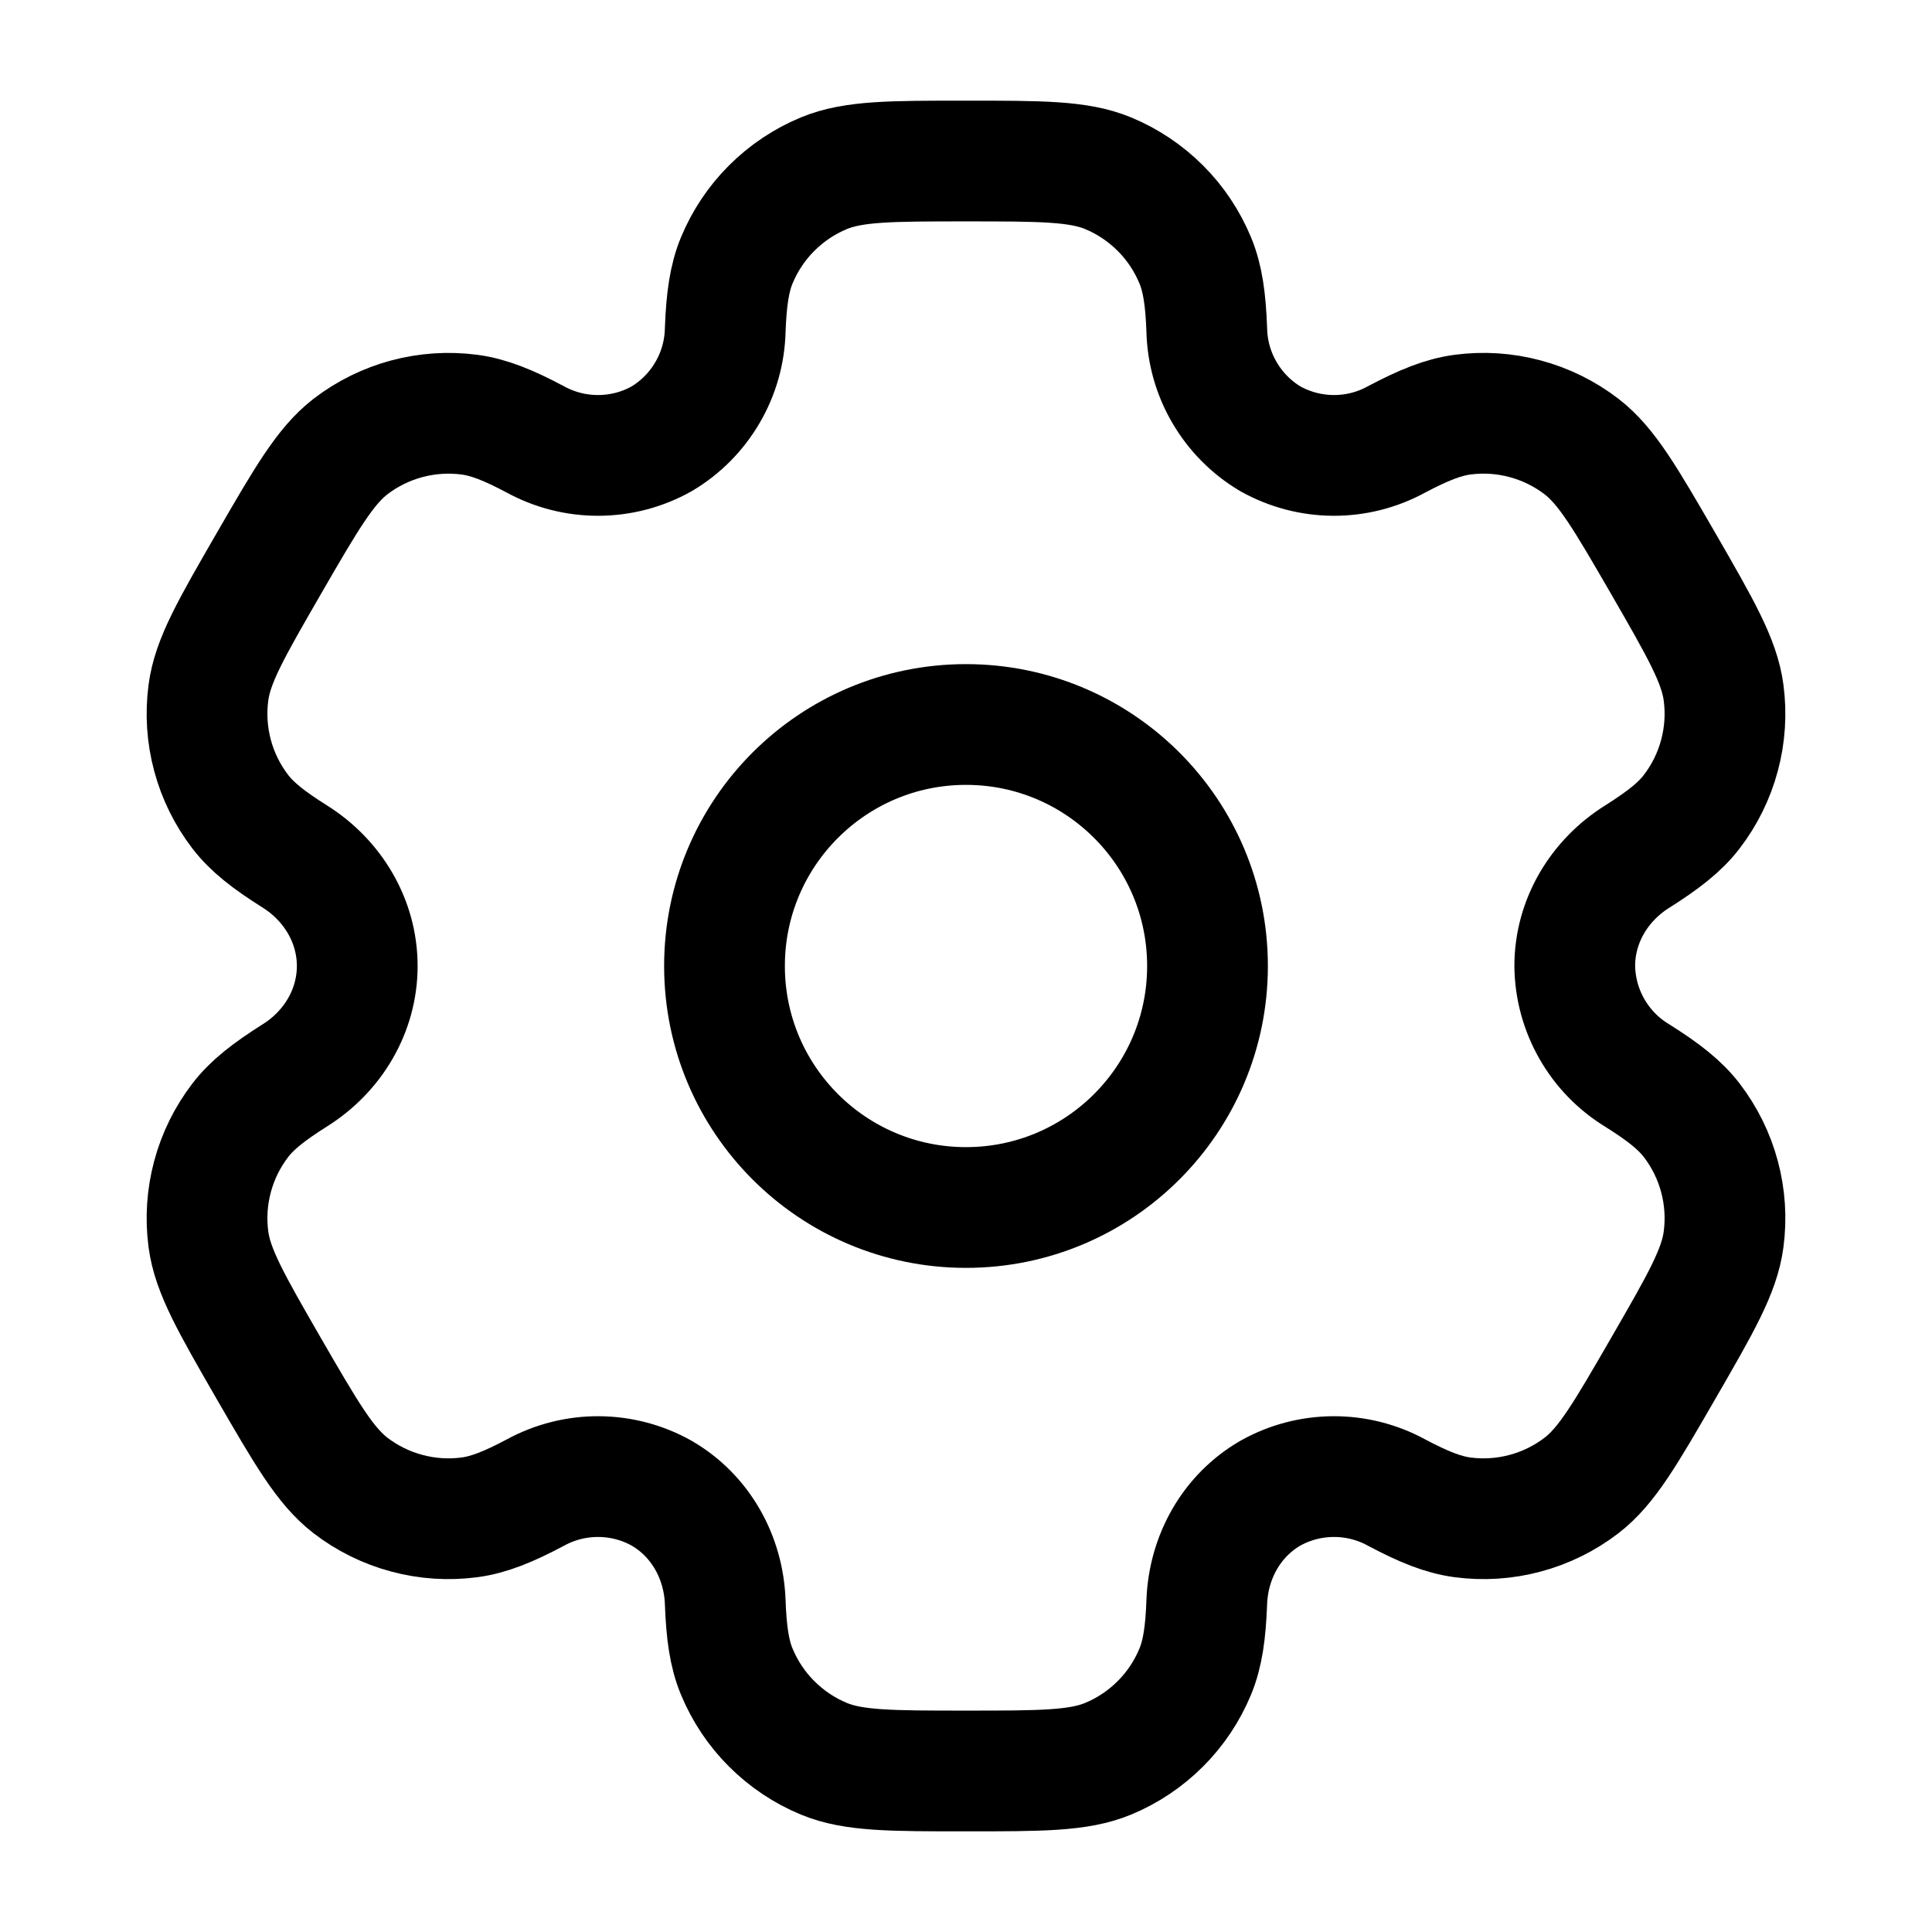 <svg width="32" height="32" viewBox="0 0 32 32" fill="none" xmlns="http://www.w3.org/2000/svg">
<g id="solar:settings-linear">
<g id="Group">
<path id="Vector" d="M16 20C18.209 20 20 18.209 20 16C20 13.791 18.209 12 16 12C13.791 12 12 13.791 12 16C12 18.209 13.791 20 16 20Z" stroke="black" stroke-width="2"/>
<path id="Vector_2" d="M18.353 2.869C17.864 2.667 17.243 2.667 16 2.667C14.757 2.667 14.136 2.667 13.647 2.869C13.323 3.003 13.029 3.2 12.781 3.448C12.533 3.695 12.337 3.99 12.203 4.313C12.08 4.611 12.031 4.959 12.012 5.464C12.004 5.829 11.903 6.187 11.718 6.502C11.534 6.818 11.273 7.081 10.959 7.268C10.64 7.447 10.281 7.541 9.915 7.543C9.55 7.545 9.19 7.454 8.869 7.279C8.421 7.041 8.097 6.911 7.776 6.868C7.075 6.776 6.366 6.966 5.805 7.396C5.387 7.72 5.075 8.257 4.453 9.333C3.832 10.409 3.52 10.947 3.452 11.473C3.406 11.821 3.429 12.174 3.52 12.512C3.61 12.85 3.767 13.167 3.98 13.445C4.177 13.701 4.453 13.916 4.881 14.185C5.512 14.581 5.917 15.256 5.917 16C5.917 16.744 5.512 17.419 4.881 17.813C4.453 18.084 4.176 18.299 3.98 18.555C3.767 18.833 3.61 19.15 3.52 19.488C3.429 19.826 3.406 20.179 3.452 20.527C3.521 21.052 3.832 21.591 4.452 22.667C5.075 23.743 5.385 24.28 5.805 24.604C6.083 24.817 6.4 24.974 6.739 25.064C7.077 25.155 7.43 25.178 7.777 25.132C8.097 25.089 8.421 24.959 8.869 24.721C9.19 24.546 9.55 24.455 9.915 24.457C10.281 24.459 10.64 24.553 10.959 24.732C11.603 25.105 11.985 25.792 12.012 26.536C12.031 27.043 12.079 27.389 12.203 27.687C12.337 28.01 12.533 28.305 12.781 28.552C13.029 28.8 13.323 28.997 13.647 29.131C14.136 29.333 14.757 29.333 16 29.333C17.243 29.333 17.864 29.333 18.353 29.131C18.677 28.997 18.971 28.8 19.219 28.552C19.467 28.305 19.663 28.01 19.797 27.687C19.92 27.389 19.969 27.043 19.988 26.536C20.015 25.792 20.397 25.104 21.041 24.732C21.36 24.553 21.719 24.459 22.085 24.457C22.45 24.455 22.81 24.546 23.131 24.721C23.579 24.959 23.903 25.089 24.223 25.132C24.57 25.178 24.923 25.155 25.261 25.064C25.599 24.974 25.917 24.817 26.195 24.604C26.615 24.281 26.925 23.743 27.547 22.667C28.168 21.591 28.48 21.053 28.548 20.527C28.594 20.179 28.571 19.826 28.48 19.488C28.39 19.15 28.233 18.833 28.02 18.555C27.823 18.299 27.547 18.084 27.119 17.815C26.806 17.625 26.547 17.359 26.366 17.041C26.185 16.724 26.087 16.366 26.083 16C26.083 15.256 26.488 14.581 27.119 14.187C27.547 13.916 27.824 13.701 28.02 13.445C28.233 13.167 28.39 12.85 28.48 12.512C28.571 12.174 28.594 11.821 28.548 11.473C28.479 10.948 28.168 10.409 27.548 9.333C26.925 8.257 26.615 7.72 26.195 7.396C25.917 7.183 25.599 7.026 25.261 6.936C24.923 6.845 24.57 6.822 24.223 6.868C23.903 6.911 23.579 7.041 23.129 7.279C22.809 7.454 22.449 7.545 22.084 7.543C21.719 7.541 21.36 7.446 21.041 7.268C20.727 7.081 20.466 6.818 20.282 6.502C20.097 6.187 19.996 5.829 19.988 5.464C19.969 4.957 19.921 4.611 19.797 4.313C19.663 3.99 19.467 3.695 19.219 3.448C18.971 3.2 18.677 3.003 18.353 2.869Z" stroke="black" stroke-width="2"/>
</g>
</g>
</svg>
